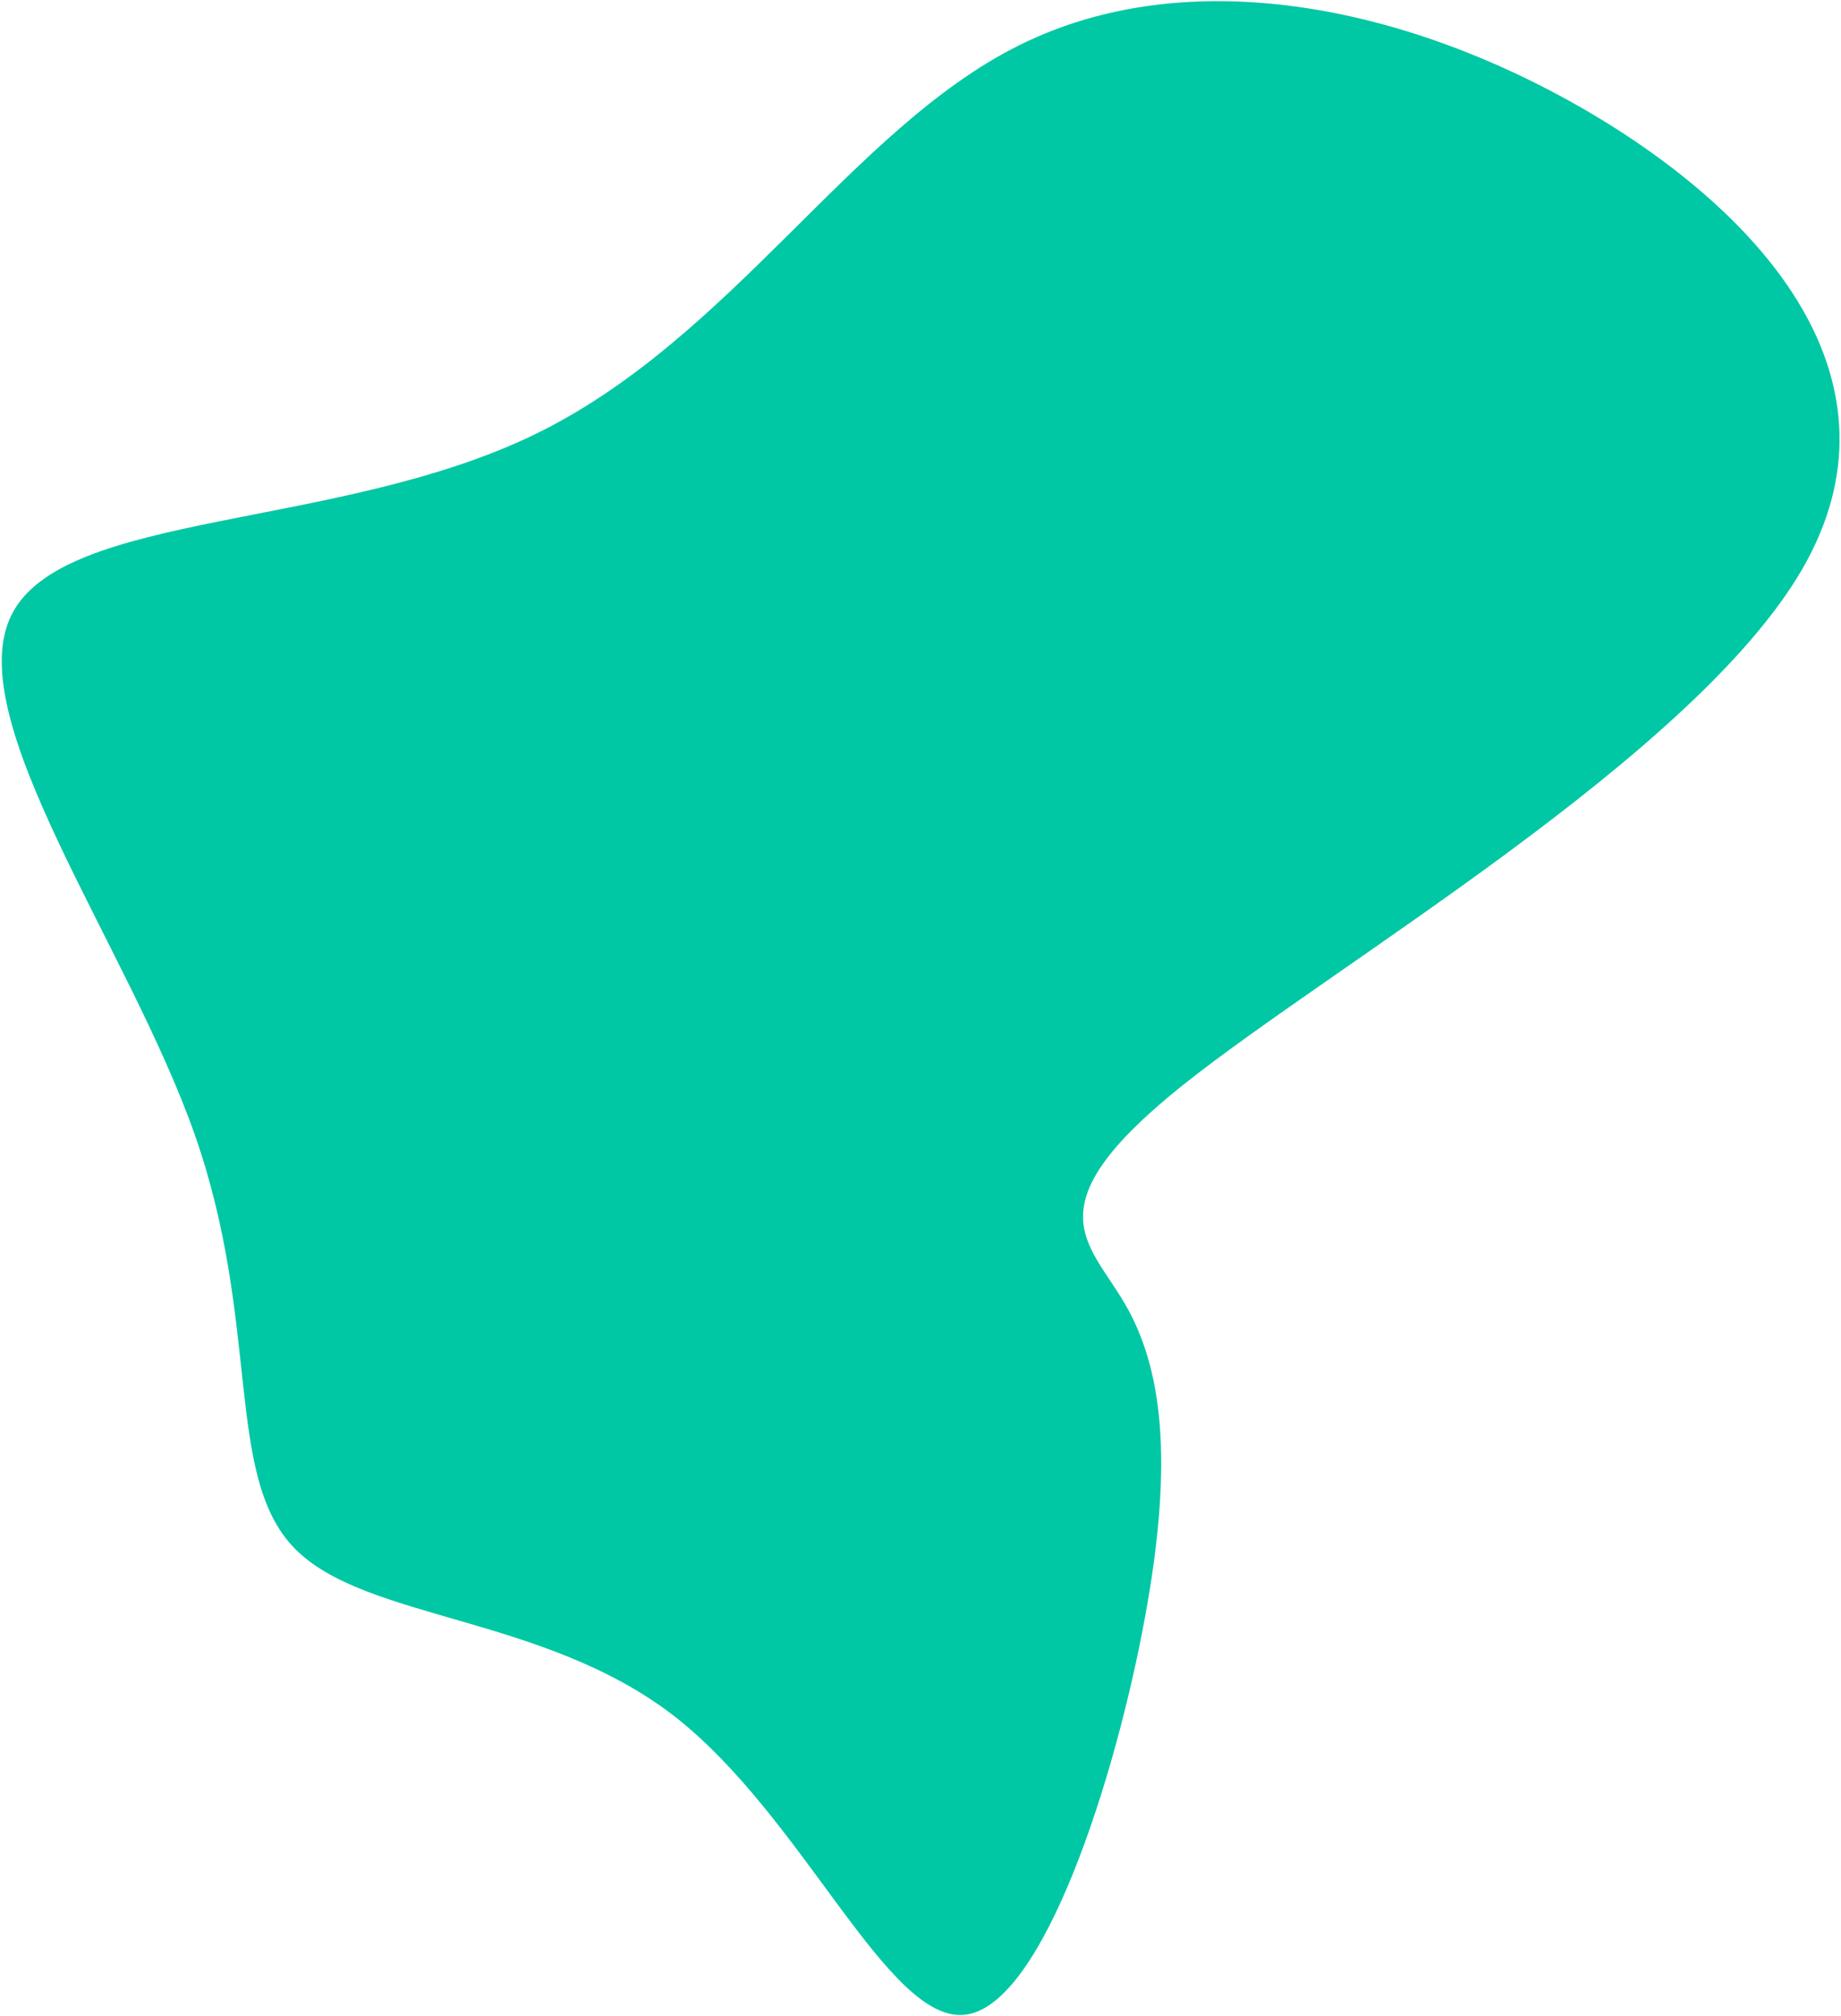 <svg version="1.2" xmlns="http://www.w3.org/2000/svg" viewBox="0 0 506 554" width="506" height="554">
	<title>blob-three-svg</title>
	<style>
		.s0 { fill: #00c8a4 } 
	</style>
	<g id="Layer">
		<path id="Layer" class="s0" d="m435.7 30.2c49.6 28.9 89.4 74.6 59.7 126.1-29.8 51.5-129.1 108.9-170.7 142.2-41.5 33.3-25.4 42.7-15.5 59.8 10 17.2 13.6 42.2 5.5 86.1-8 43.8-27.9 106.5-49.3 109.2-21.4 2.7-44.4-54.4-80.3-82.2-36-27.7-84.9-26.1-104.2-46-19.3-19.9-9.1-61.4-27.3-113.4-18.2-52-64.8-114.5-50.4-143.1 14.3-28.6 89.5-23.2 143.7-49.5 54.1-26.2 87.1-84.1 133.3-107 46.3-23 105.8-11 155.5 17.8z"/>
	</g>
</svg>